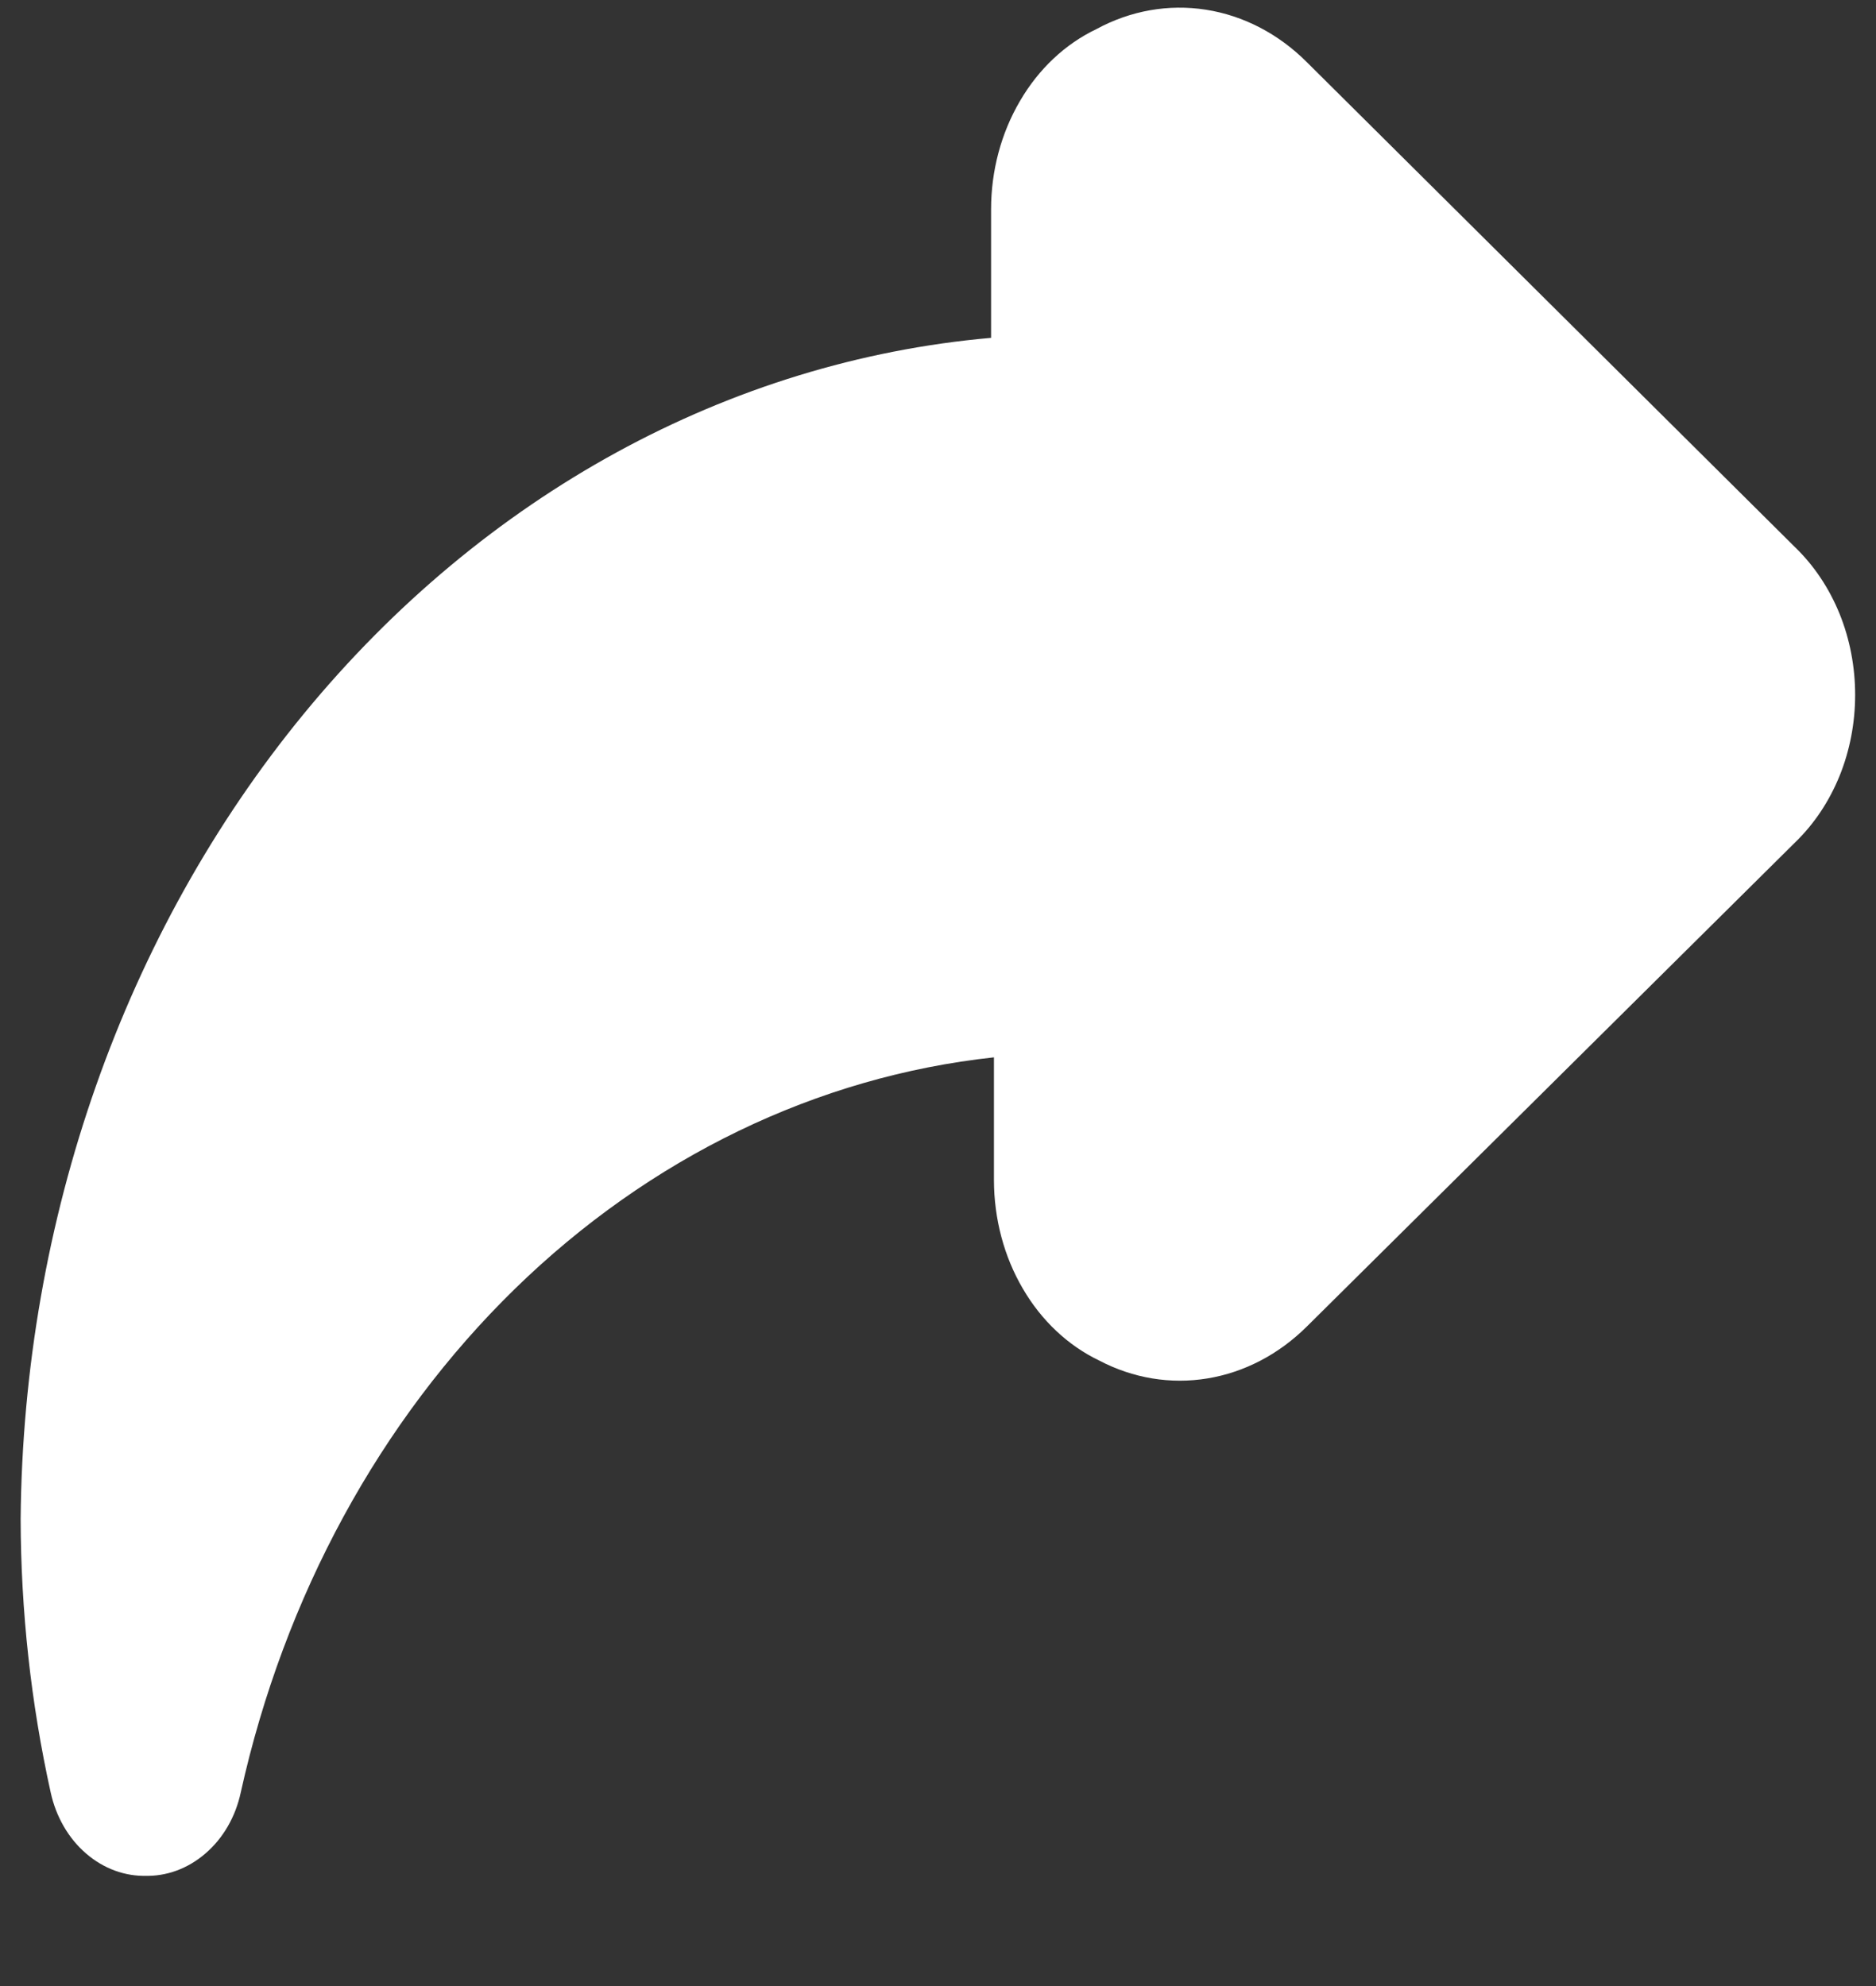<svg width="17" height="18" viewBox="0 0 17 18" fill="none" xmlns="http://www.w3.org/2000/svg">
<rect x="0" y="0" width="17" height="18" fill="#333333" stroke="none"/>
<path d="M1.307 17.001C1.507 17.008 1.703 16.936 1.862 16.798C2.022 16.661 2.135 16.465 2.182 16.244C2.576 14.468 3.444 12.874 4.666 11.681C5.888 10.489 7.405 9.756 9.007 9.583V10.698C9.008 11.047 9.098 11.388 9.268 11.678C9.437 11.969 9.679 12.196 9.961 12.331C10.268 12.492 10.608 12.548 10.942 12.493C11.276 12.438 11.588 12.275 11.842 12.023L16.27 7.632C16.44 7.467 16.576 7.263 16.67 7.032C16.763 6.802 16.811 6.551 16.811 6.298C16.811 6.044 16.763 5.793 16.67 5.563C16.576 5.332 16.44 5.128 16.27 4.963L11.842 0.563C11.585 0.306 11.267 0.141 10.928 0.088C10.589 0.035 10.244 0.096 9.935 0.264C9.652 0.399 9.411 0.626 9.242 0.917C9.072 1.207 8.981 1.548 8.981 1.897V3.062C6.605 3.271 4.383 4.486 2.755 6.467C1.127 8.449 0.211 11.053 0.187 13.765C0.189 14.601 0.28 15.434 0.459 16.244C0.507 16.465 0.62 16.661 0.779 16.798C0.938 16.936 1.134 17.008 1.334 17.001H1.307Z" fill="white"/>
</svg>
